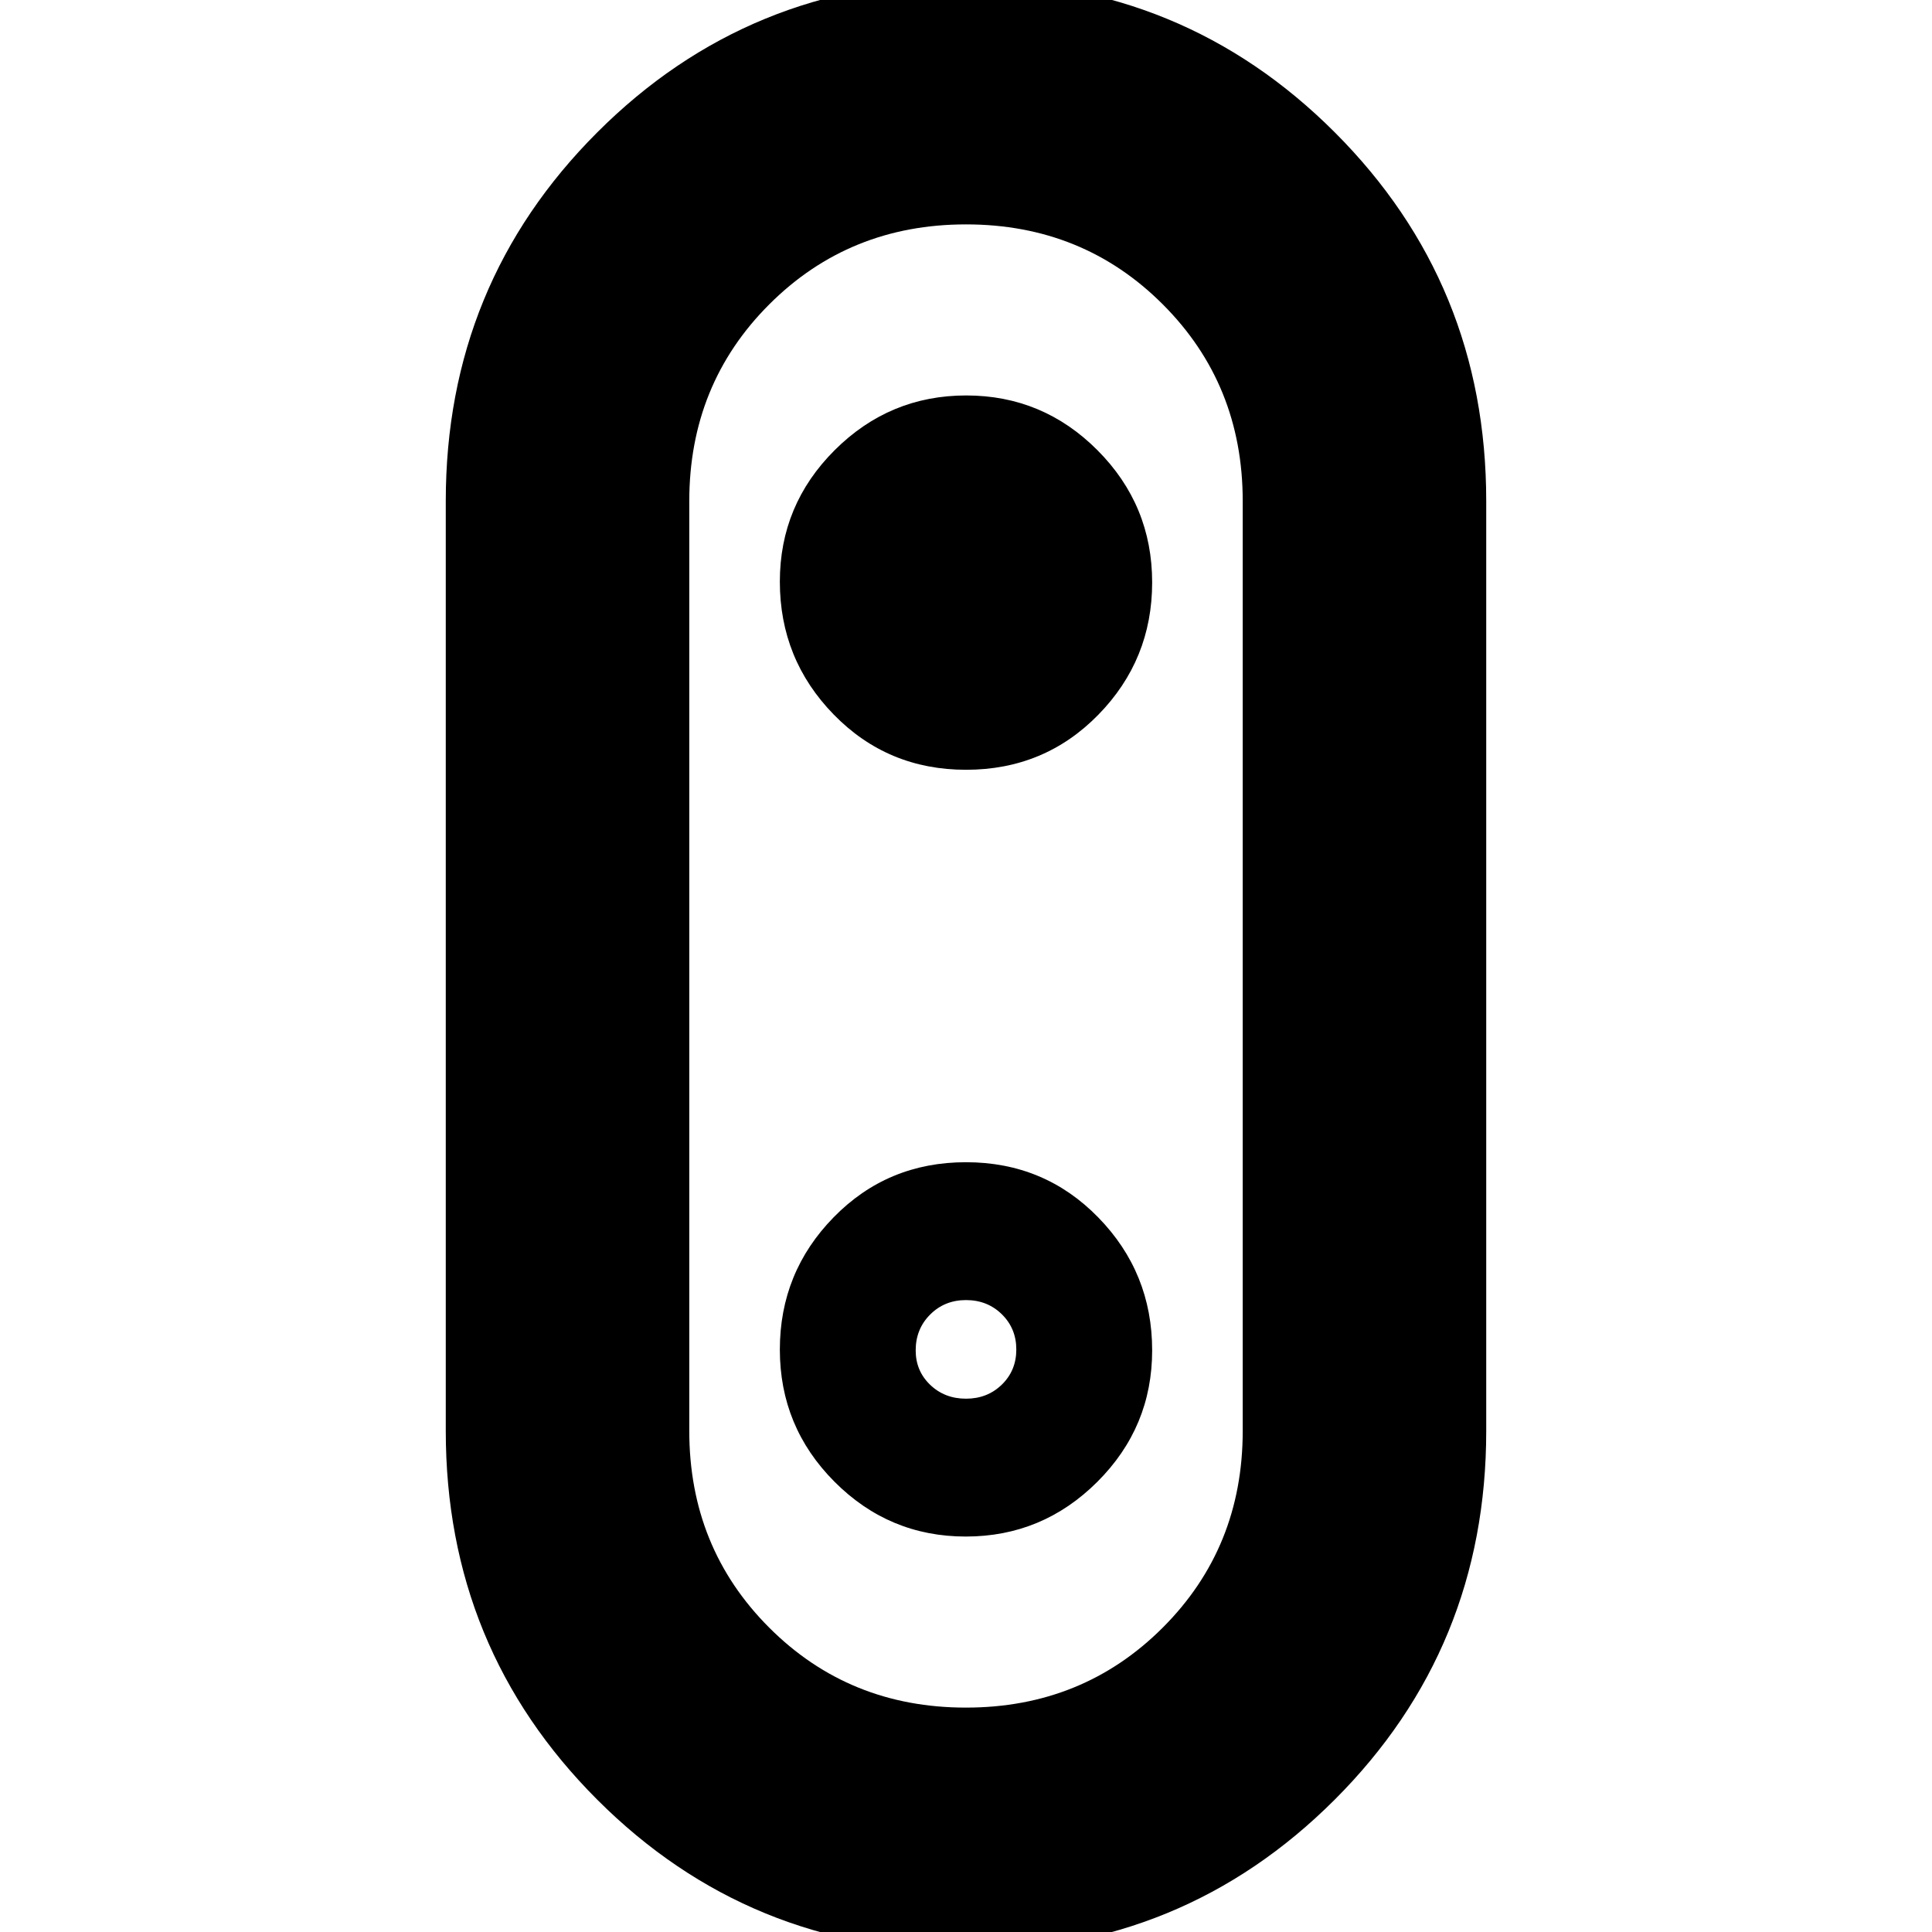 <svg xmlns="http://www.w3.org/2000/svg" height="24" viewBox="0 -960 960 960" width="24"><path d="M479.97 9.5Q372 9.5 296.75-65.77T221.5-249v-462q0-107.96 75.28-183.23 75.27-75.27 183.25-75.27 107.97 0 183.22 75.27T738.5-711v462q0 107.96-75.28 183.23Q587.95 9.5 479.97 9.5Zm0-121q58.03 0 97.78-39.73T617.5-249v-462q0-58.04-39.72-97.77t-97.75-39.73q-58.03 0-97.78 39.73T342.5-711v462q0 58.04 39.72 97.77t97.75 39.73Zm.05-466q38.98 0 65.73-27.35 26.75-27.34 26.75-65.75 0-38.4-27.14-65.65-27.14-27.25-65.25-27.25t-65.36 27.18q-27.25 27.18-27.25 65.34 0 38.58 26.77 66.03 26.77 27.45 65.75 27.45ZM480-480Zm-.11 283.5q38.11 0 65.36-27.18t27.25-65.34q0-38.58-26.77-66.03-26.77-27.45-65.75-27.45-38.98 0-65.73 27.35-26.75 27.34-26.75 65.75 0 38.4 27.14 65.65 27.14 27.25 65.25 27.25ZM480-265q-10.62 0-17.81-6.9Q455-278.8 455-289q0-10.63 7.19-17.81Q469.38-314 480-314q10.63 0 17.81 7.06 7.19 7.06 7.19 17.5 0 10.44-7.19 17.44-7.18 7-17.81 7Z"/></svg>